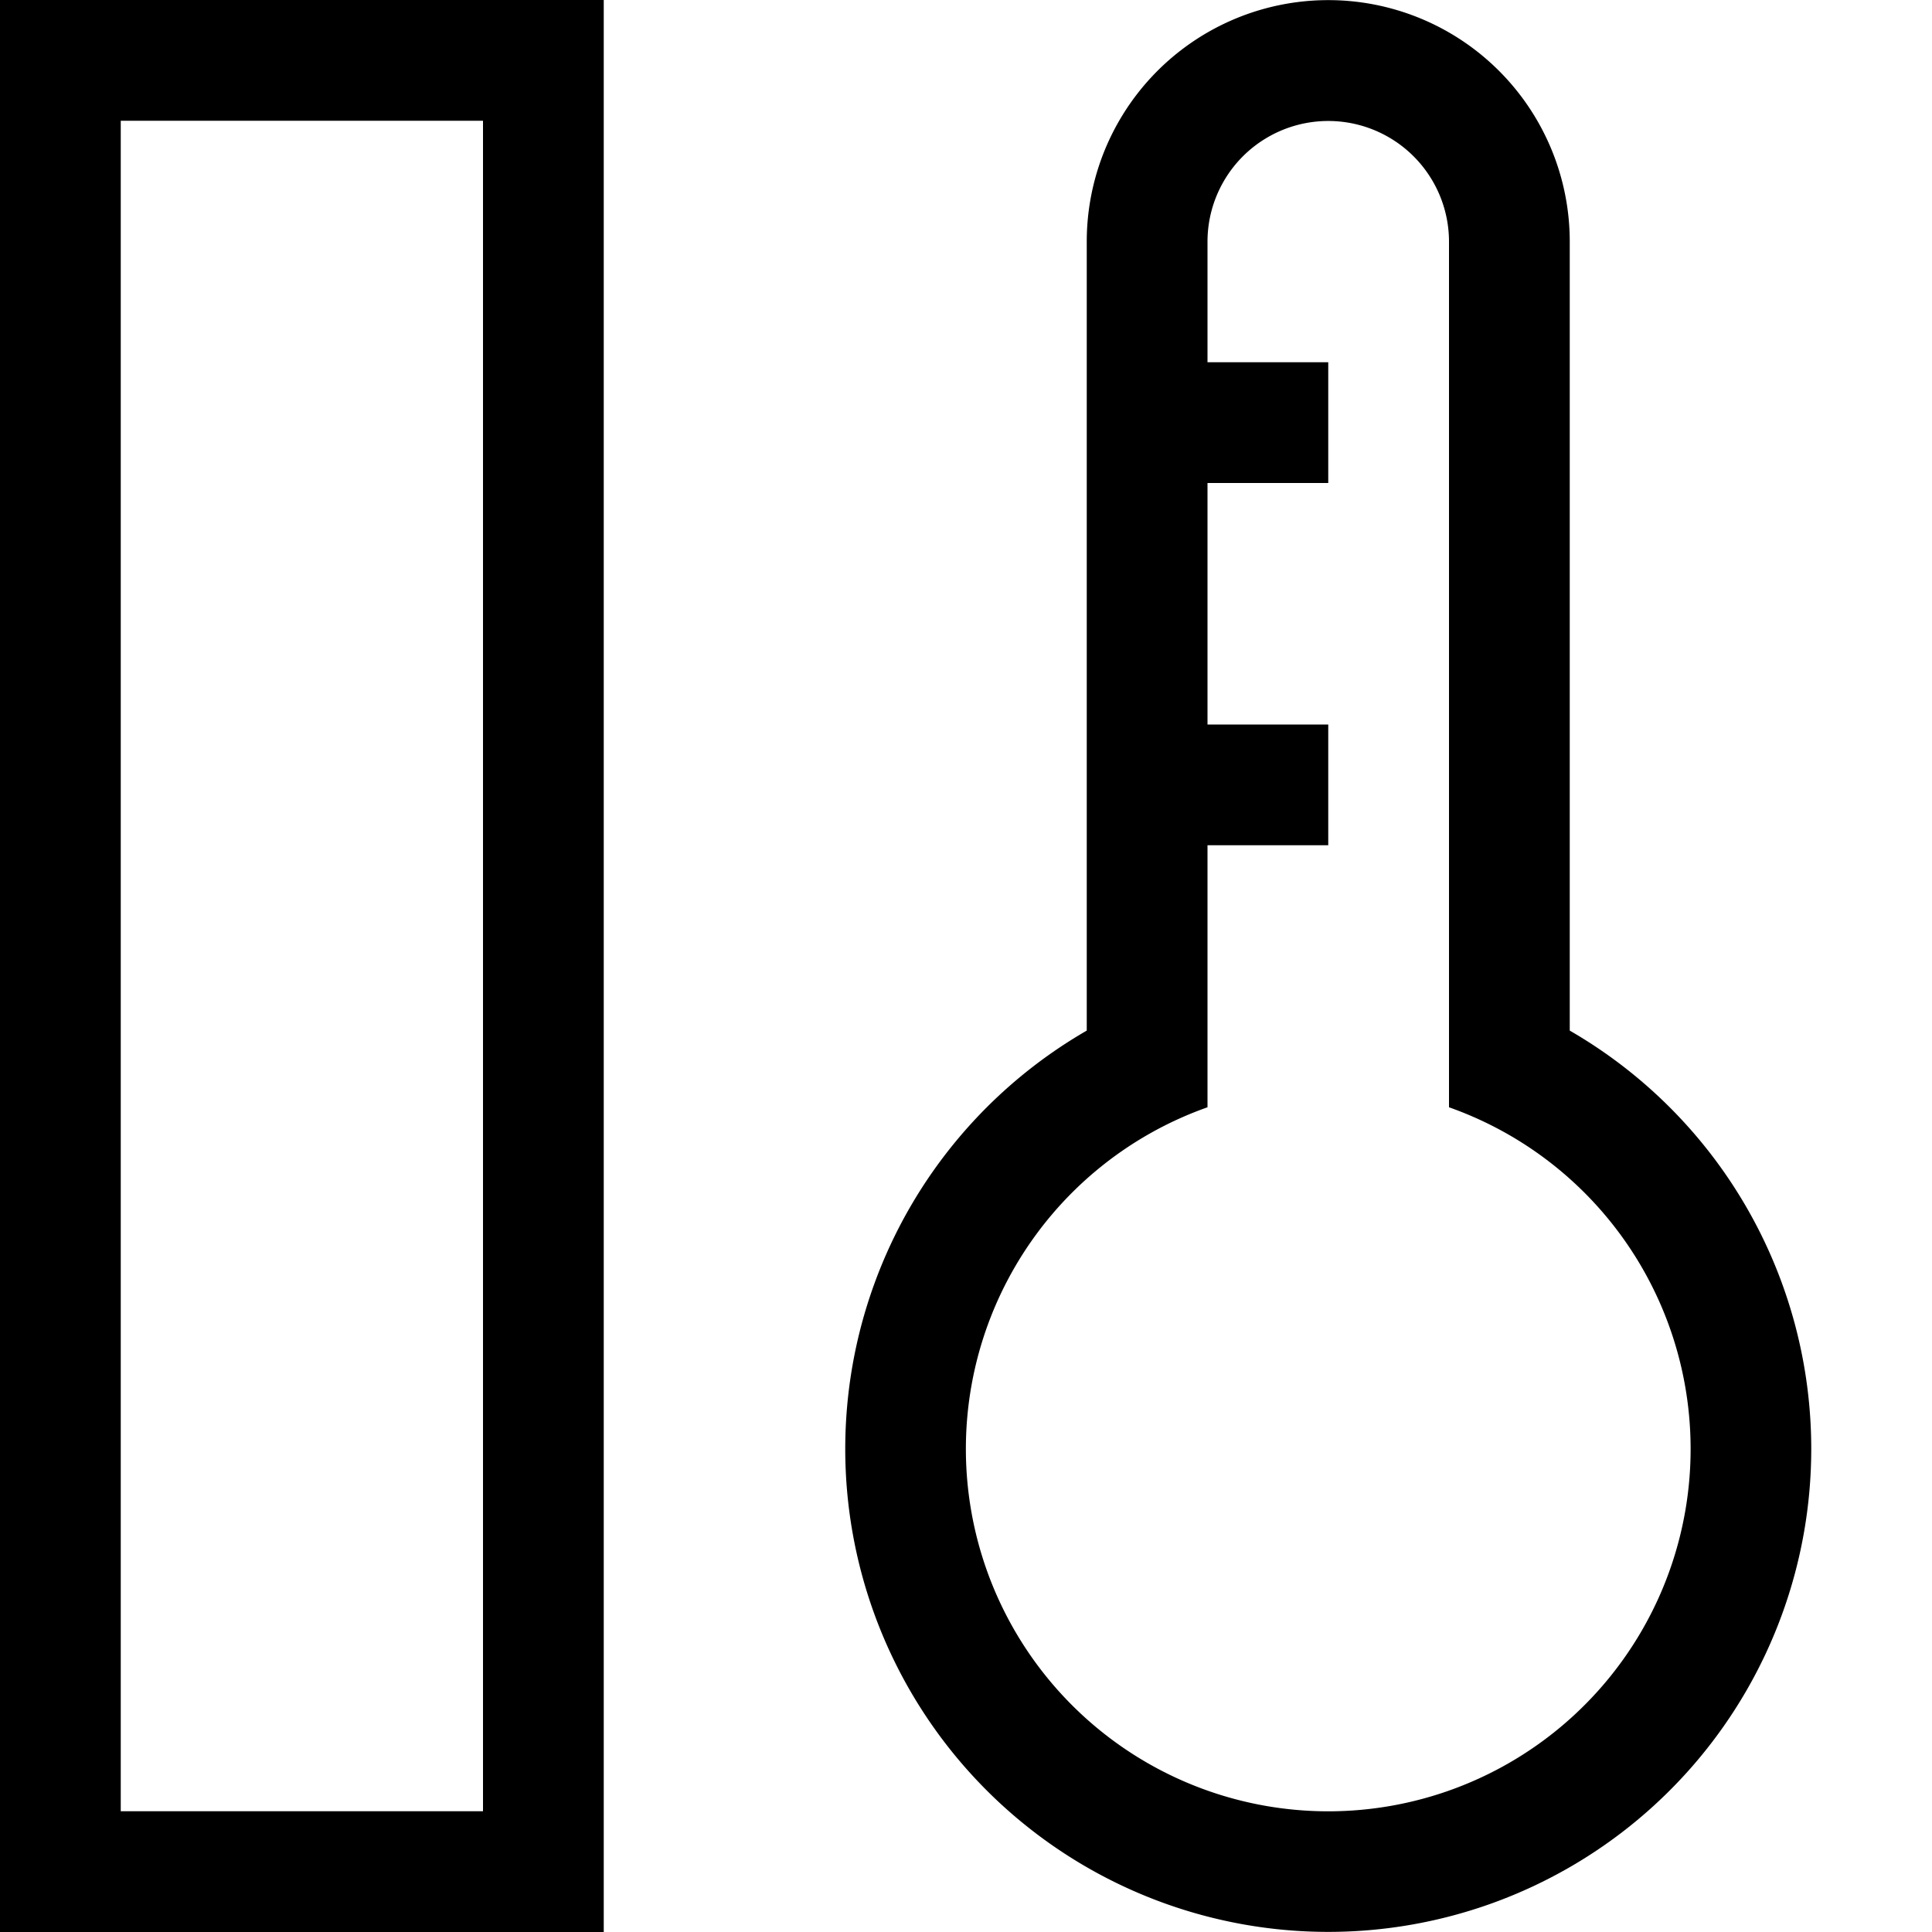 <svg xmlns="http://www.w3.org/2000/svg" viewBox="0 0 16 16" width="16" height="16">
  <path class="iconStroke" d="M1 15h3V1H1v14zm9-9h1v1h-1v2.17a3.001 3.001 0 1 0 2 0V1.998a1 1 0 0 0-2 .008V3h1v1h-1v2zM0 0h5v16H0V0zm15 12a4 4 0 1 1-6-3.465v-6.53a2 2 0 1 1 4-.008v6.538A4 4 0 0 1 15 12z"/>
</svg>
